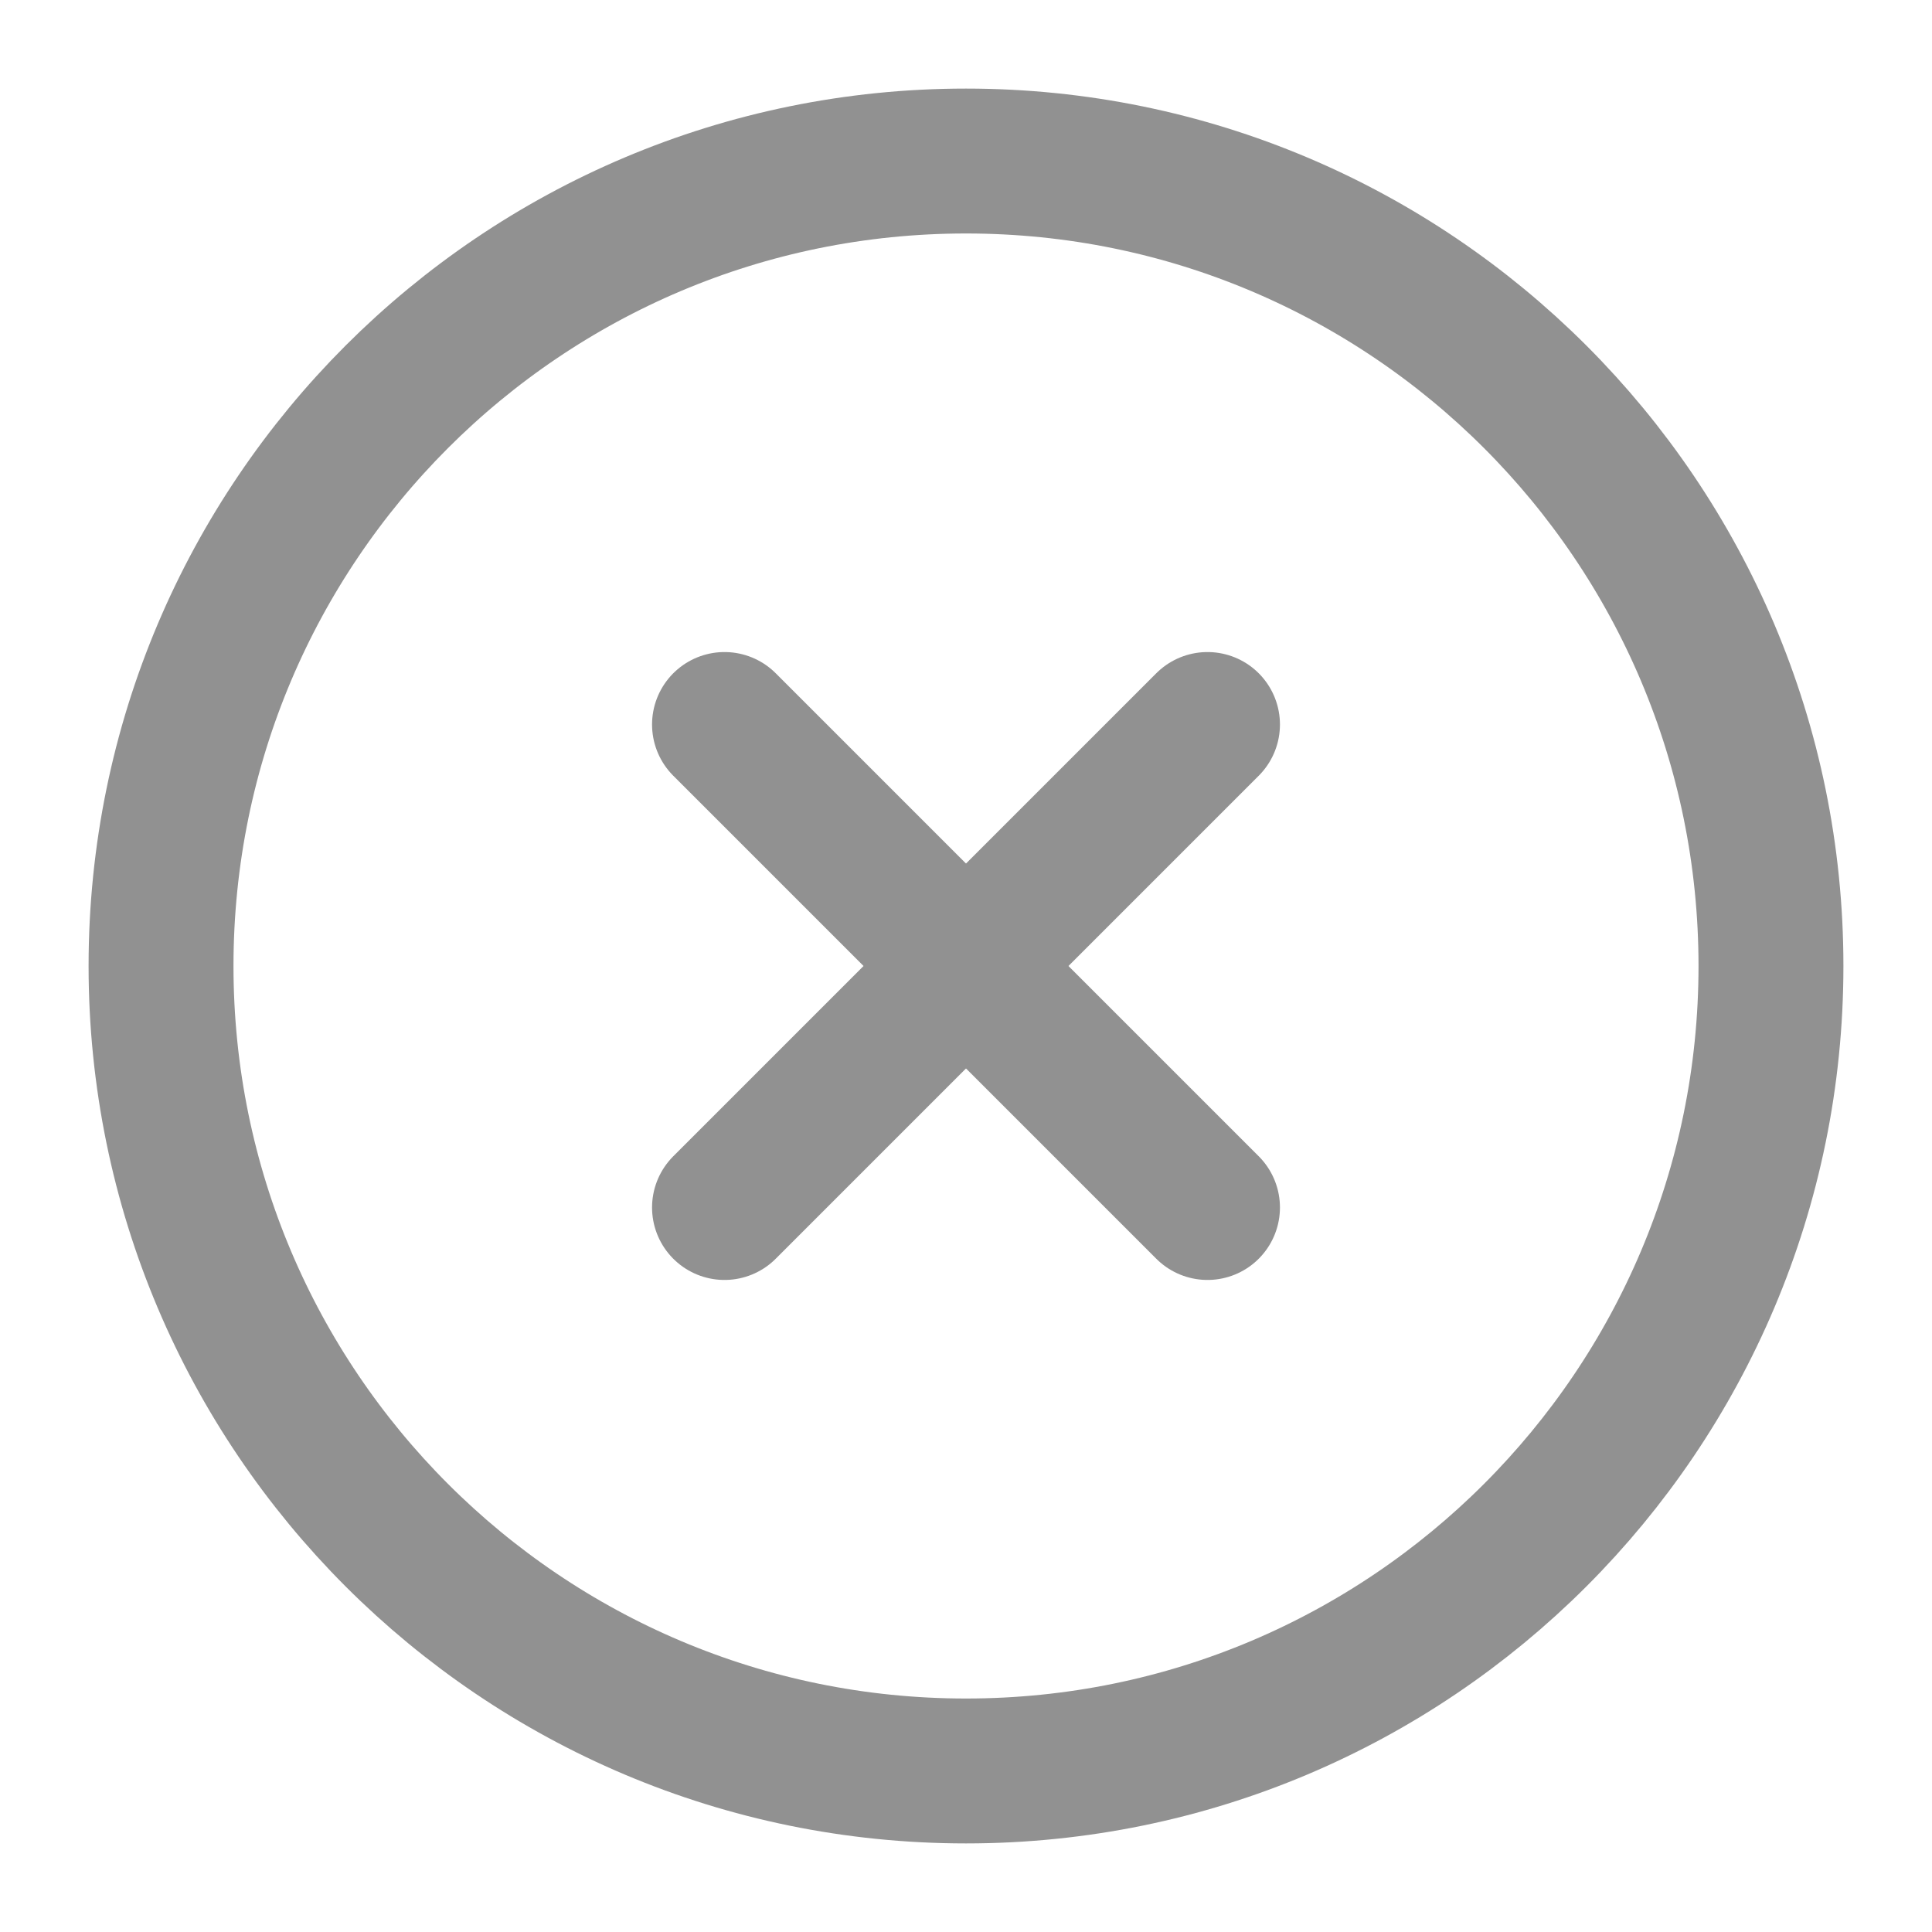 <svg xmlns="http://www.w3.org/2000/svg" width="20" height="20" fill="none" viewBox="0 0 20 20"><path stroke="#919191" stroke-linecap="round" stroke-linejoin="round" stroke-width="1.5" d="M10 18.333C14.602 18.333 18.333 14.602 18.333 10C18.333 5.398 14.602 1.667 10 1.667C5.398 1.667 1.667 5.398 1.667 10C1.667 14.602 5.398 18.333 10 18.333Z"/><path stroke="#919191" stroke-linecap="round" stroke-linejoin="round" stroke-width="1.5" d="M12.5 7.5L7.5 12.5"/><path stroke="#919191" stroke-linecap="round" stroke-linejoin="round" stroke-width="1.5" d="M7.5 7.5L12.5 12.5"/></svg>